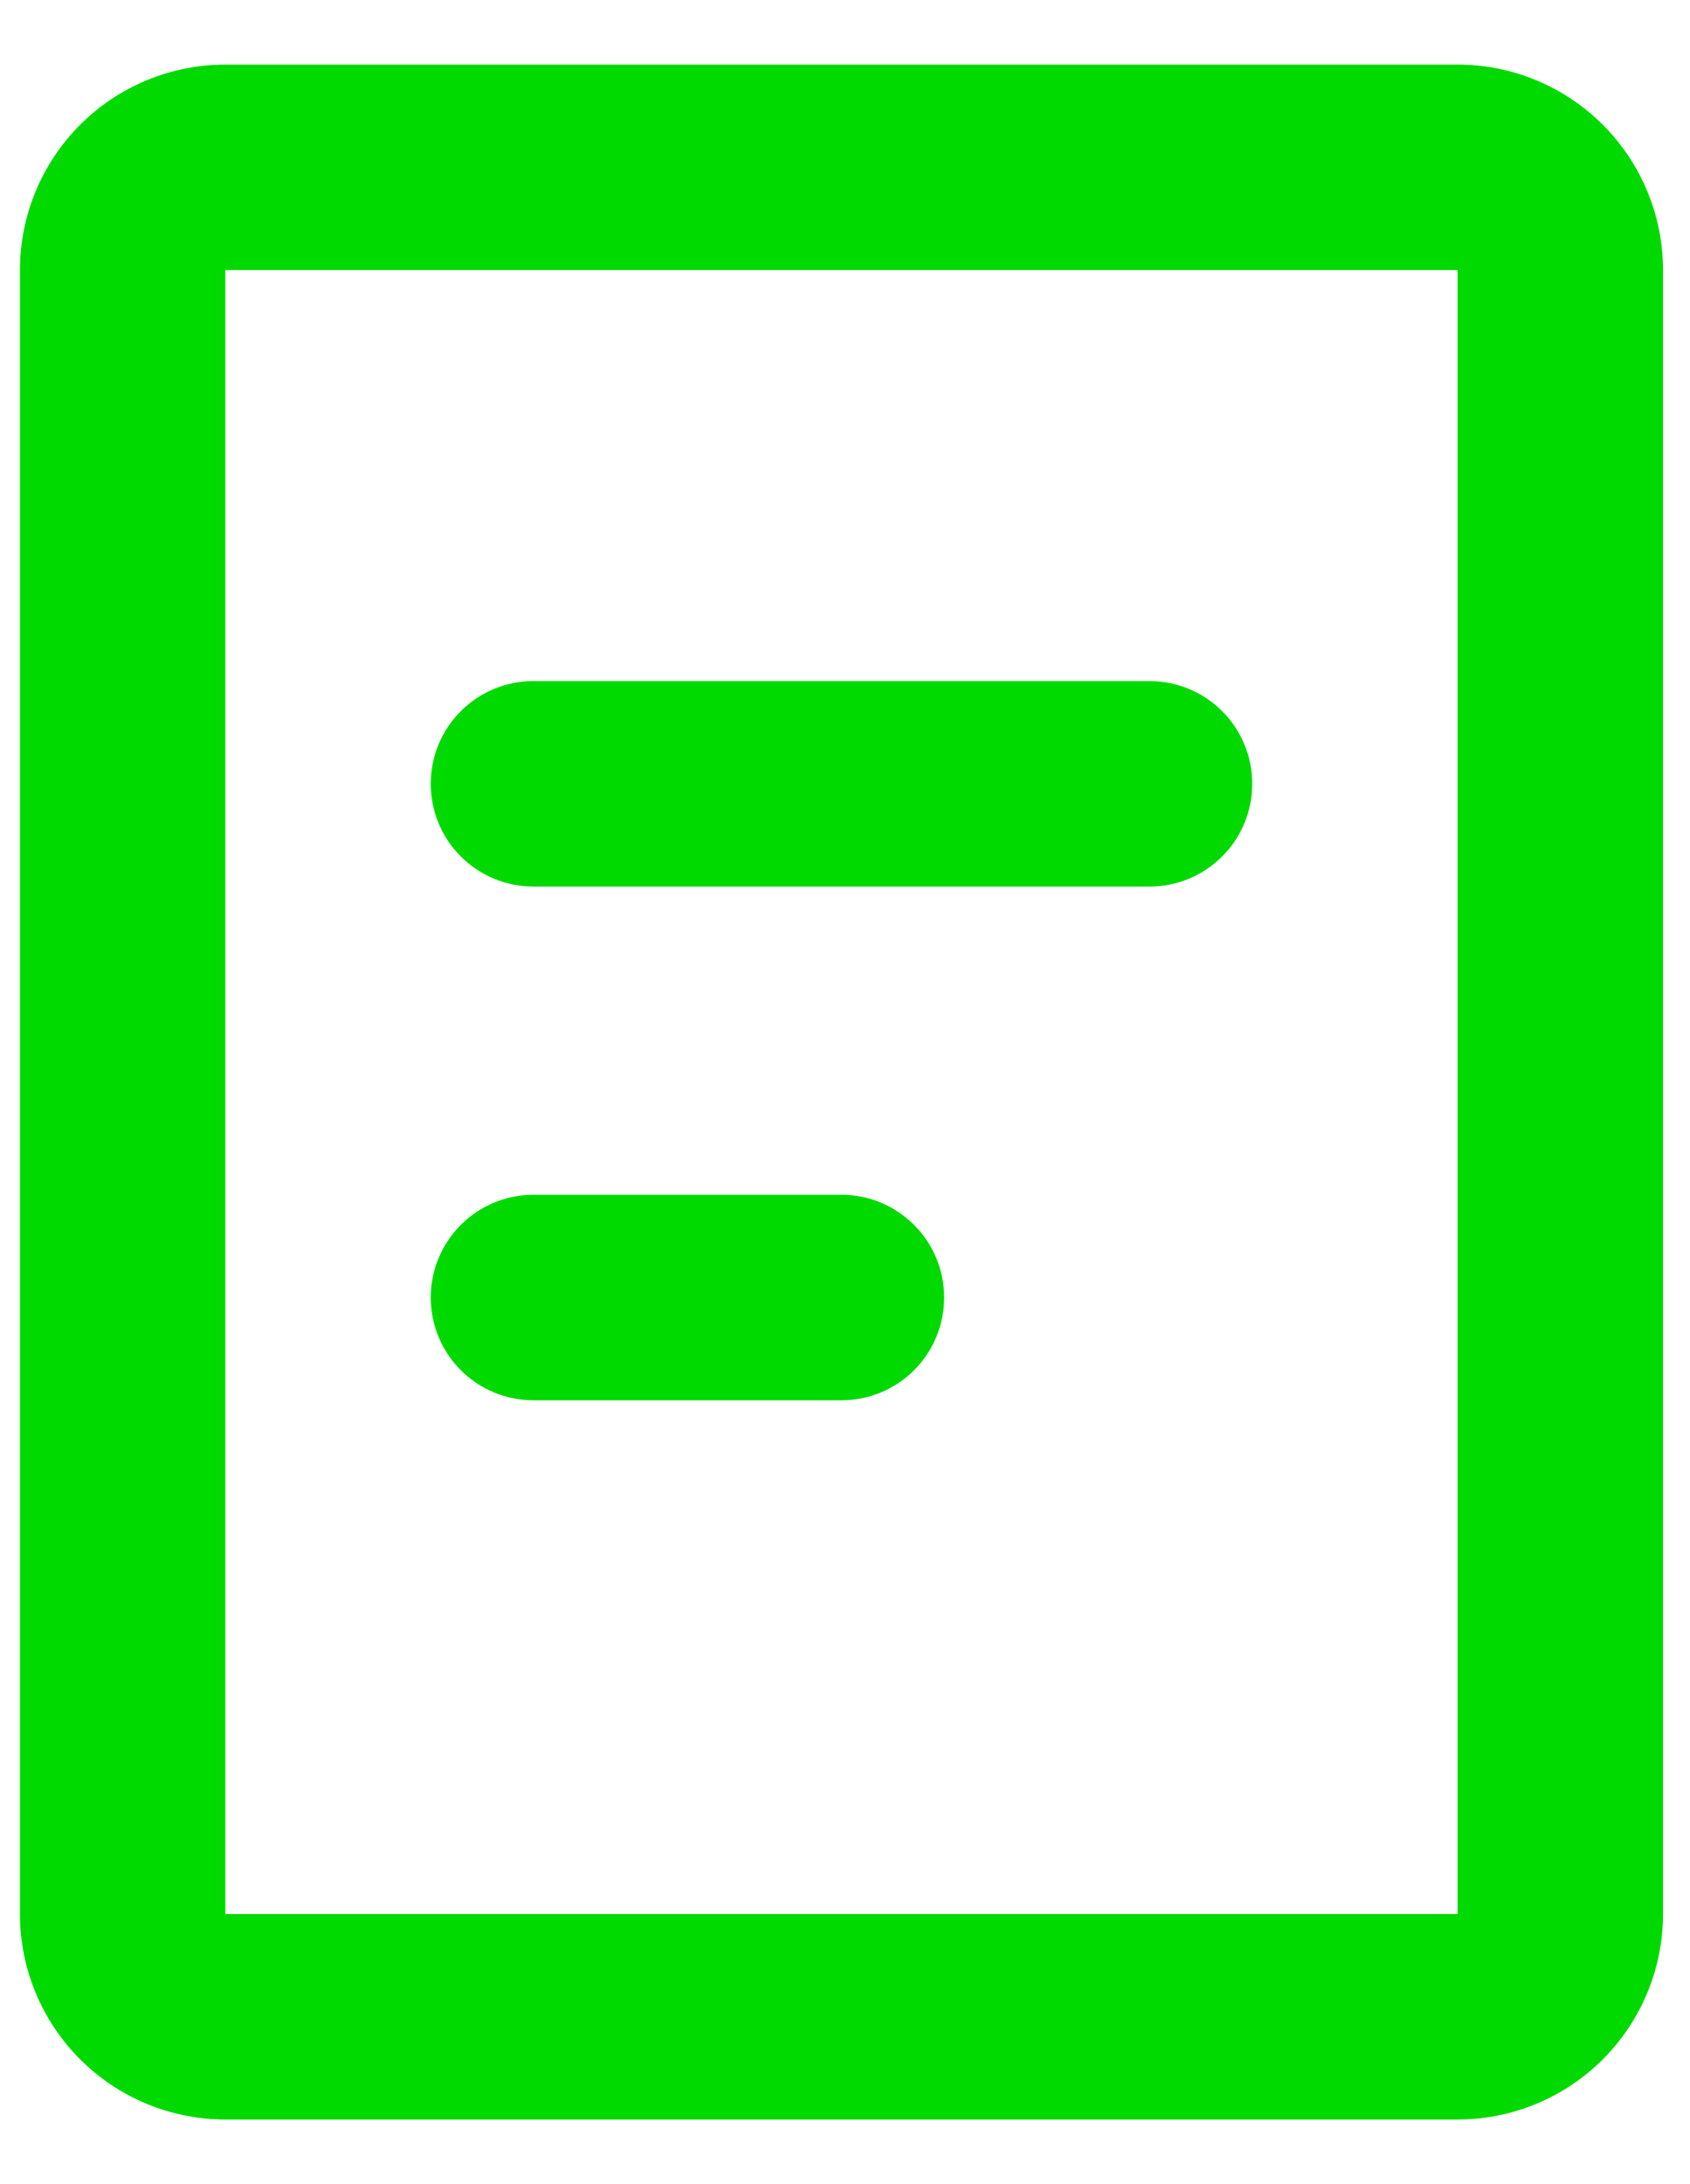 <svg width="24" height="31" viewBox="0 0 24 31" fill="none" xmlns="http://www.w3.org/2000/svg">
<path fill-rule="evenodd" clip-rule="evenodd" d="M0.283 3.833C0.283 3.06 0.591 2.318 1.138 1.771C1.685 1.224 2.427 0.917 3.2 0.917H20.7C21.474 0.917 22.215 1.224 22.762 1.771C23.309 2.318 23.617 3.06 23.617 3.833V27.167C23.617 27.94 23.309 28.682 22.762 29.229C22.215 29.776 21.474 30.083 20.7 30.083H3.2C2.427 30.083 1.685 29.776 1.138 29.229C0.591 28.682 0.283 27.94 0.283 27.167V3.833ZM20.7 3.833H3.2V27.167H20.7V3.833ZM6.117 11.125C6.117 10.738 6.27 10.367 6.544 10.094C6.817 9.82 7.188 9.667 7.575 9.667H16.325C16.712 9.667 17.083 9.82 17.356 10.094C17.63 10.367 17.783 10.738 17.783 11.125C17.783 11.512 17.63 11.883 17.356 12.156C17.083 12.43 16.712 12.583 16.325 12.583H7.575C7.188 12.583 6.817 12.43 6.544 12.156C6.27 11.883 6.117 11.512 6.117 11.125ZM7.575 16.958C7.188 16.958 6.817 17.112 6.544 17.386C6.27 17.659 6.117 18.03 6.117 18.417C6.117 18.803 6.27 19.174 6.544 19.448C6.817 19.721 7.188 19.875 7.575 19.875H11.95C12.337 19.875 12.708 19.721 12.981 19.448C13.255 19.174 13.408 18.803 13.408 18.417C13.408 18.03 13.255 17.659 12.981 17.386C12.708 17.112 12.337 16.958 11.95 16.958H7.575Z" fill="#01DA01"/>
</svg>

